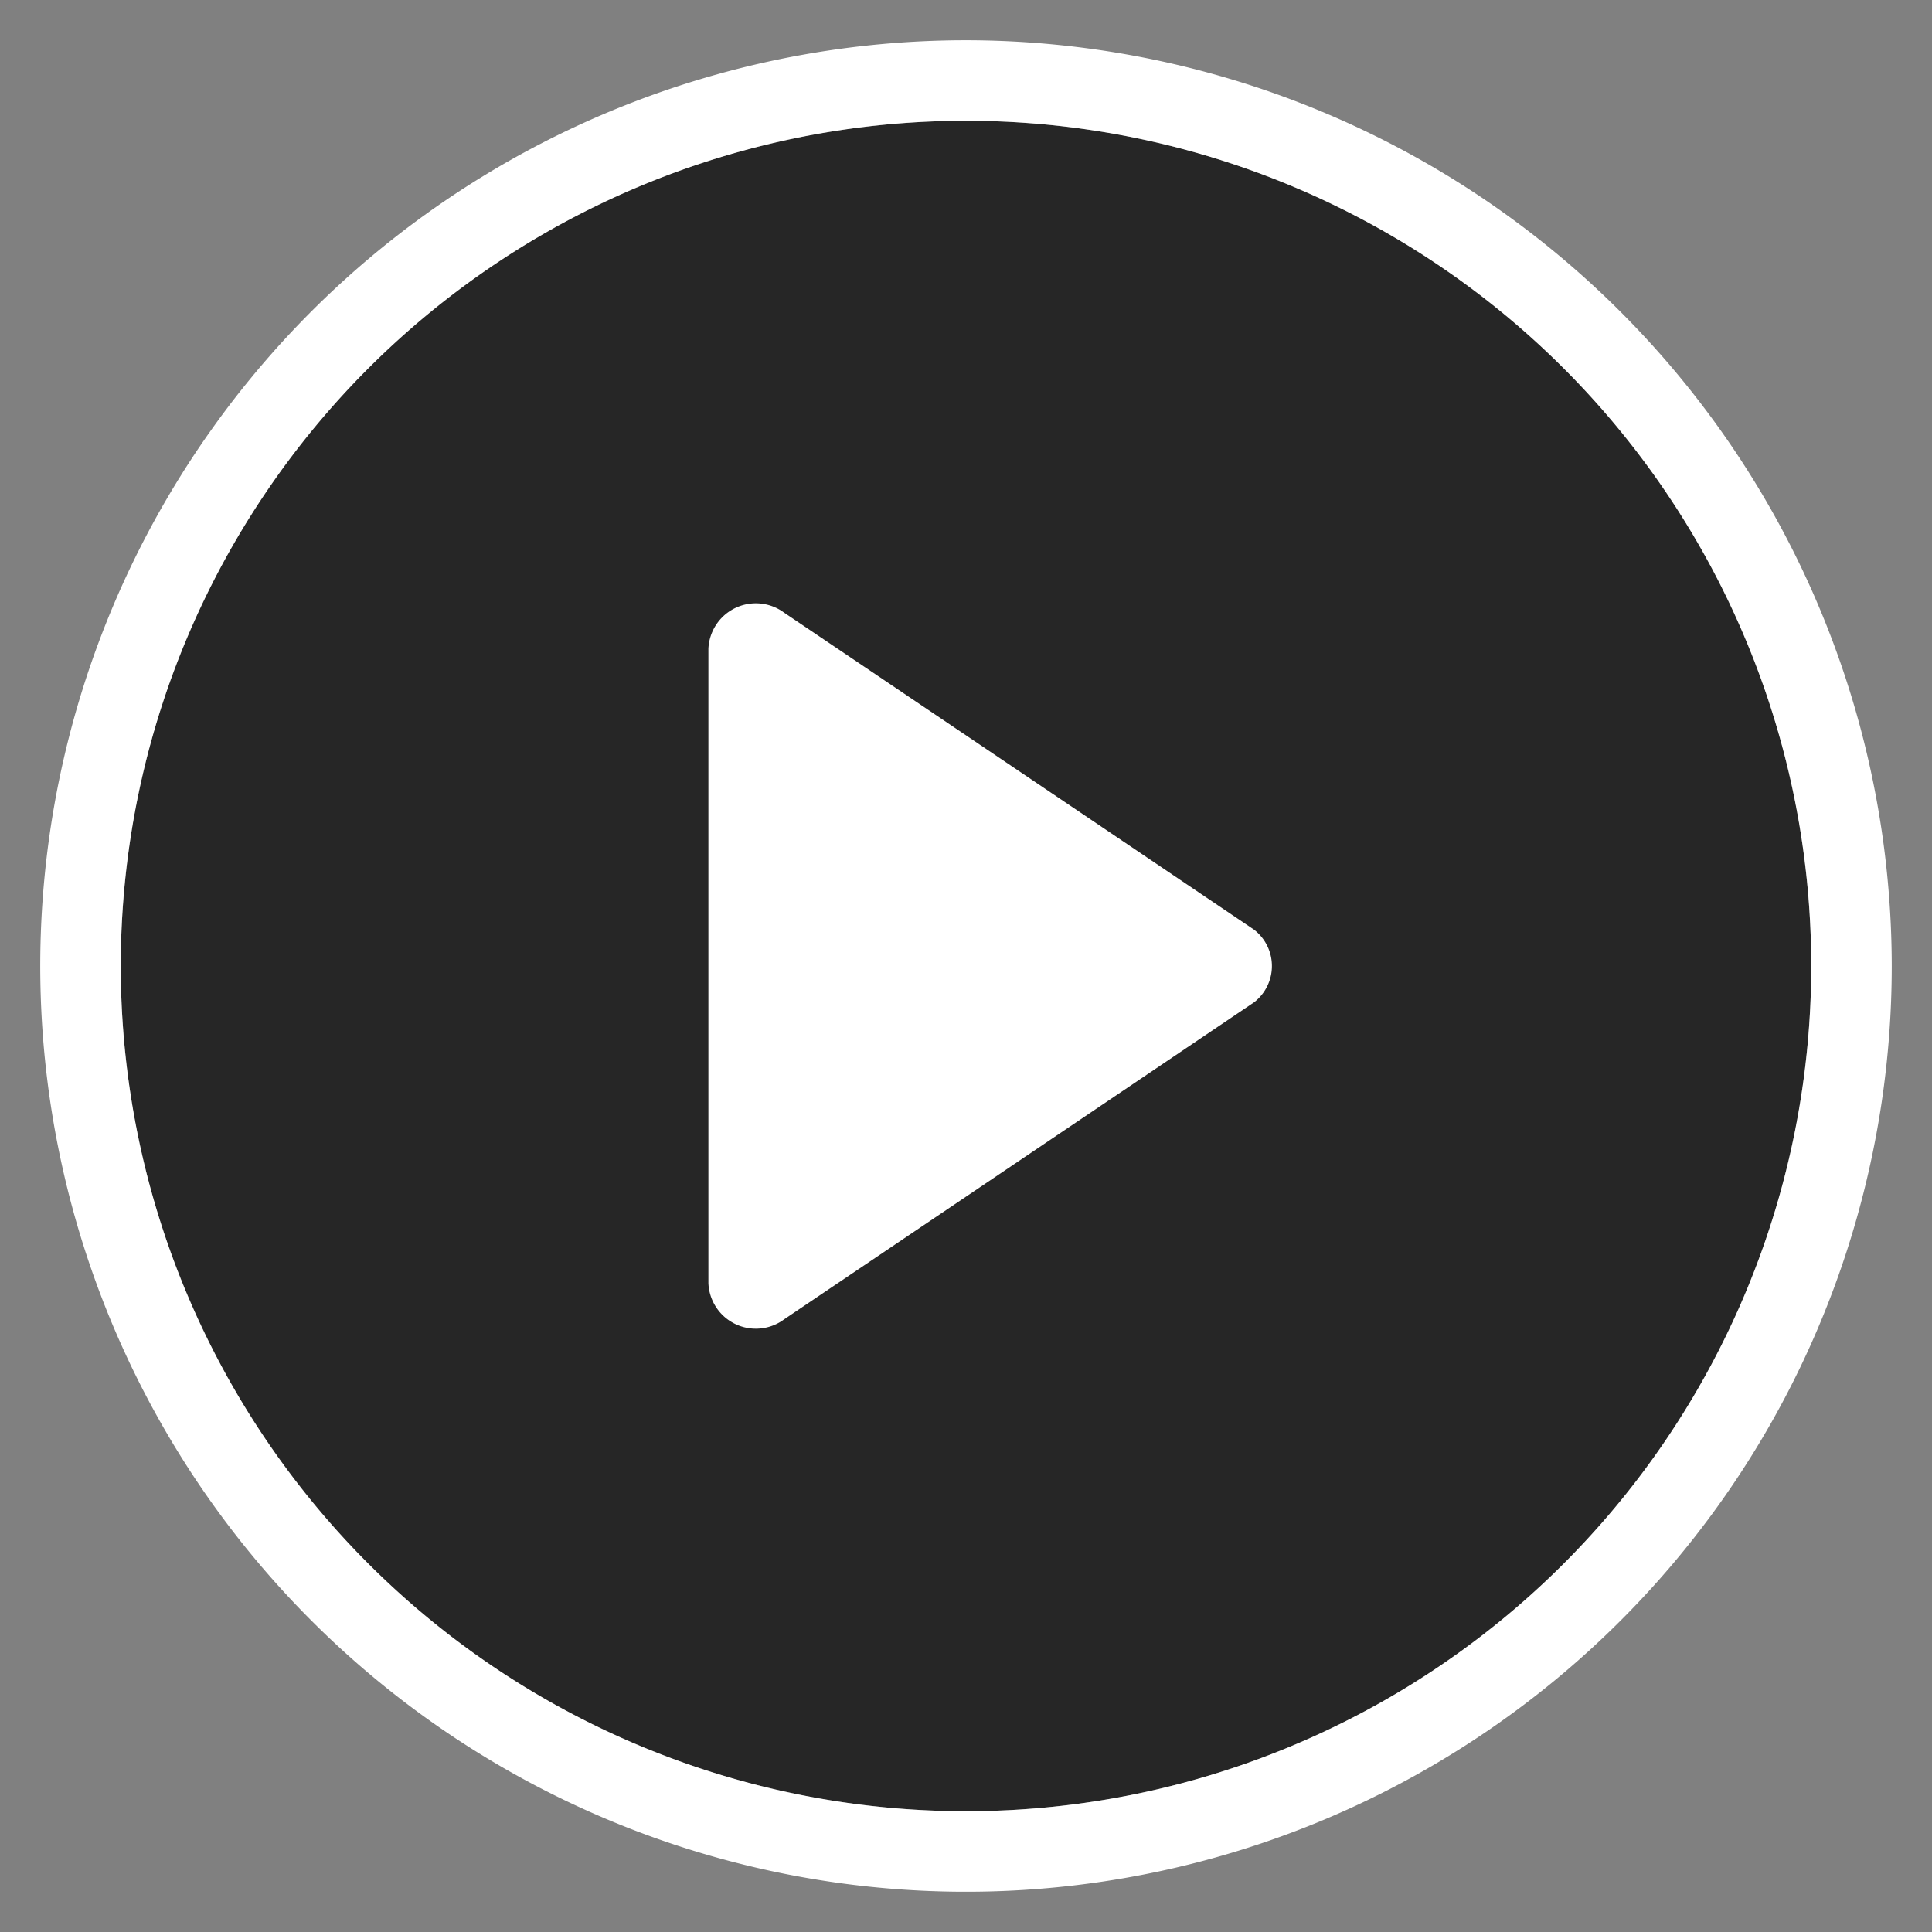 <svg id="Layer_1" data-name="Layer 1" xmlns="http://www.w3.org/2000/svg" viewBox="0 0 24 24"><rect x="0" y="0" width="24" height="24" fill="#808080" stroke="none"/><title>icon-video-circle</title><g style="opacity:0.7"><circle cx="12" cy="12" r="10.5"/></g><path d="M12,1.5A10.5,10.5,0,1,1,1.5,12,10.5,10.5,0,0,1,12,1.5m0-1A11.5,11.5,0,1,0,23.5,12,11.51,11.51,0,0,0,12,.5Z" style="fill:#fff"/><path d="M15.58,11.55,9.74,7.61a.59.59,0,0,0-.94.45v7.88a.59.59,0,0,0,.94.45l5.84-3.94a.57.57,0,0,0,0-.9Z" style="fill:#fff"/></svg>